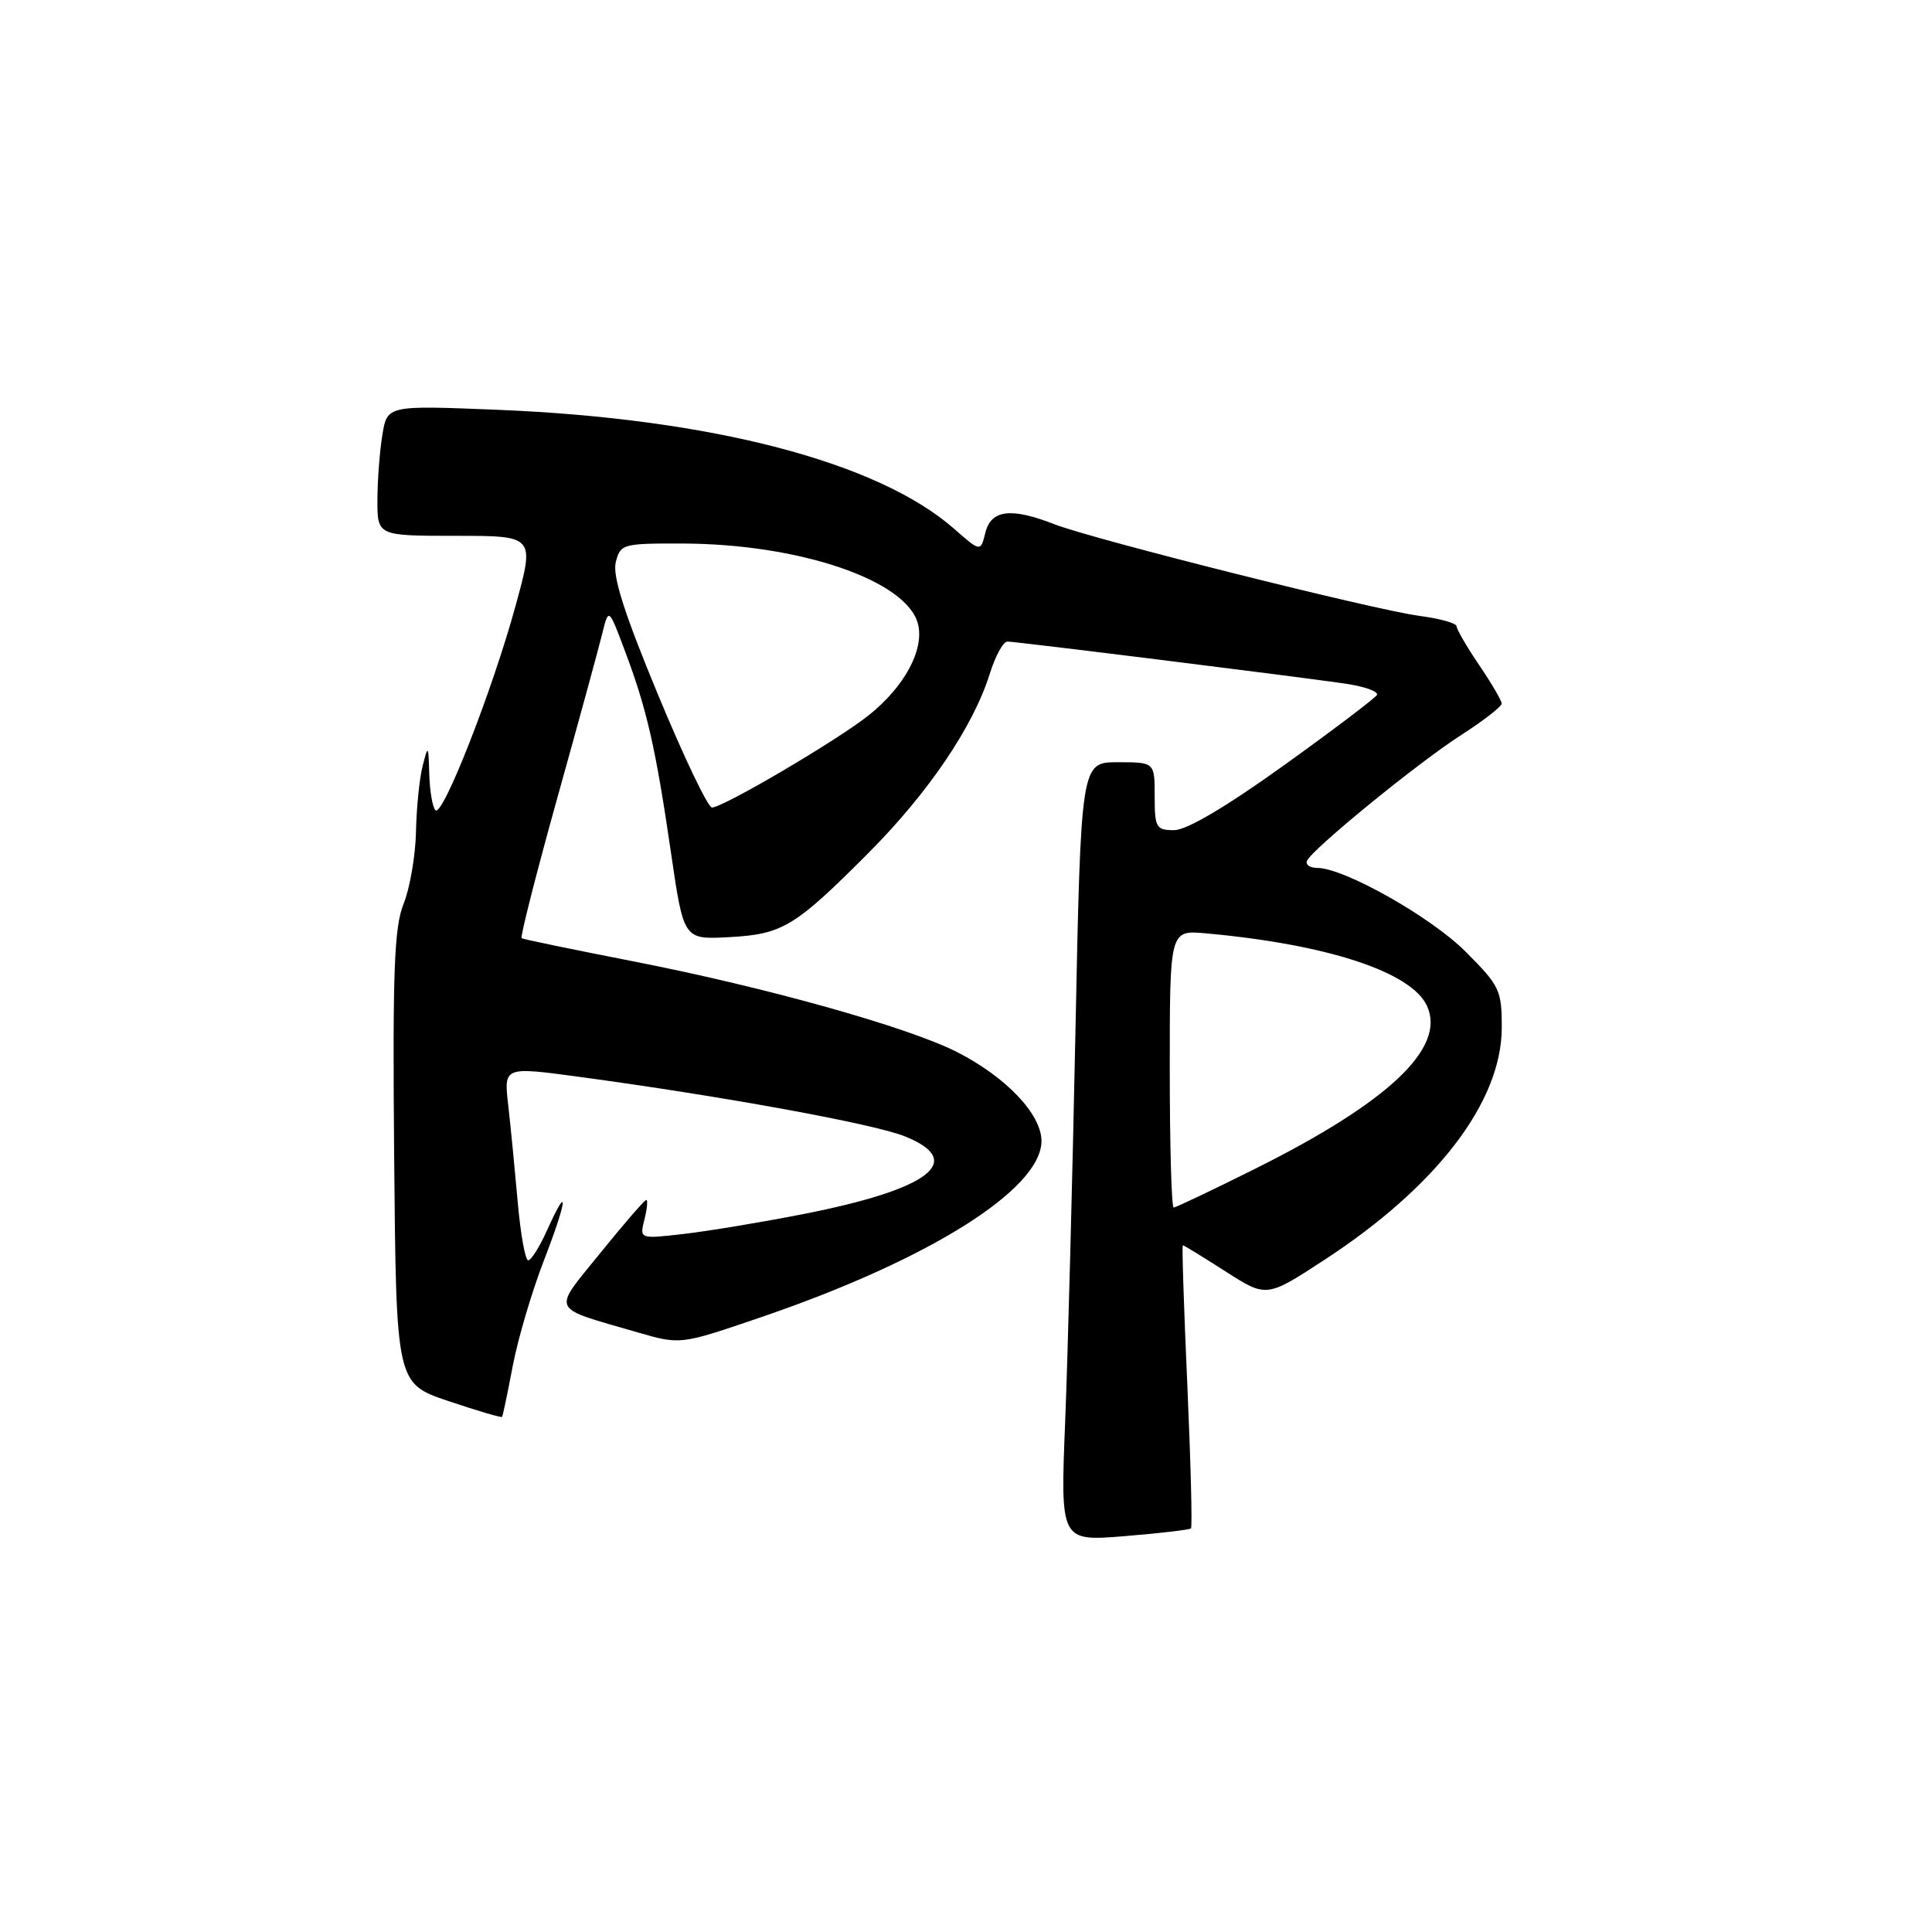 <?xml version="1.0" encoding="UTF-8" standalone="no"?>
<!DOCTYPE svg PUBLIC "-//W3C//DTD SVG 1.1//EN" "http://www.w3.org/Graphics/SVG/1.1/DTD/svg11.dtd" >
<svg xmlns="http://www.w3.org/2000/svg" xmlns:xlink="http://www.w3.org/1999/xlink" version="1.1" viewBox="0 0 256 256">
 <g >
 <path fill="currentColor"
d=" M 157.81 202.52 C 158.00 202.33 157.78 193.82 157.33 183.59 C 156.87 173.36 156.60 165.00 156.73 165.00 C 156.86 165.00 159.41 166.56 162.39 168.47 C 167.82 171.95 167.82 171.95 175.49 166.94 C 190.39 157.22 198.97 145.99 198.99 136.20 C 199.00 131.20 198.73 130.64 194.19 126.09 C 189.58 121.48 178.09 115.00 174.52 115.00 C 173.59 115.00 172.98 114.59 173.17 114.09 C 173.70 112.64 187.97 100.99 193.74 97.31 C 196.63 95.45 198.99 93.61 198.98 93.22 C 198.97 92.82 197.62 90.52 195.98 88.10 C 194.34 85.68 193.00 83.37 193.00 82.98 C 193.00 82.58 190.79 81.96 188.09 81.61 C 182.04 80.80 144.90 71.48 139.73 69.47 C 133.97 67.22 131.33 67.54 130.57 70.57 C 129.93 73.14 129.93 73.14 126.43 70.07 C 116.33 61.20 94.25 55.45 65.90 54.30 C 51.31 53.71 51.31 53.71 50.67 57.60 C 50.31 59.75 50.02 63.64 50.01 66.25 C 50.00 71.00 50.00 71.00 60.43 71.00 C 70.86 71.00 70.86 71.00 68.33 80.22 C 65.25 91.49 58.65 108.32 57.70 107.36 C 57.31 106.98 56.95 104.83 56.88 102.58 C 56.77 98.68 56.73 98.63 56.00 101.50 C 55.58 103.15 55.18 107.08 55.12 110.23 C 55.05 113.38 54.32 117.66 53.48 119.75 C 52.23 122.89 52.01 128.60 52.23 153.42 C 52.50 183.32 52.50 183.32 59.42 185.65 C 63.23 186.93 66.43 187.88 66.53 187.74 C 66.63 187.61 67.26 184.57 67.94 181.00 C 68.62 177.43 70.47 171.15 72.06 167.05 C 75.17 159.01 75.45 156.46 72.50 162.99 C 71.51 165.20 70.38 167.00 69.99 167.00 C 69.60 167.00 68.97 163.51 68.60 159.25 C 68.22 154.99 67.66 149.21 67.34 146.42 C 66.76 141.34 66.76 141.34 76.63 142.67 C 95.73 145.25 115.68 148.89 119.87 150.56 C 128.06 153.84 123.22 157.57 106.50 160.86 C 101.00 161.94 93.85 163.13 90.62 163.50 C 84.74 164.18 84.74 164.18 85.39 161.59 C 85.75 160.16 85.86 159.00 85.63 159.00 C 85.41 159.00 82.68 162.15 79.56 166.01 C 73.12 173.98 72.71 173.12 84.54 176.56 C 90.16 178.19 90.16 178.19 100.83 174.54 C 123.09 166.94 138.00 157.58 138.00 151.19 C 138.00 147.64 133.29 142.69 126.77 139.38 C 120.22 136.07 101.56 130.84 84.00 127.40 C 76.03 125.84 69.33 124.46 69.12 124.32 C 68.91 124.18 71.03 115.84 73.83 105.79 C 76.64 95.73 79.32 85.92 79.79 84.00 C 80.65 80.50 80.65 80.50 82.83 86.32 C 85.71 93.96 86.89 99.13 88.91 113.00 C 90.59 124.50 90.59 124.50 96.55 124.18 C 103.69 123.80 105.28 122.84 115.03 113.07 C 123.02 105.05 128.97 96.27 131.16 89.25 C 131.89 86.91 132.94 85.00 133.49 85.01 C 134.69 85.02 171.45 89.60 178.23 90.58 C 180.83 90.96 182.72 91.64 182.44 92.10 C 182.15 92.56 176.58 96.78 170.04 101.47 C 162.47 106.91 157.23 110.00 155.58 110.00 C 153.19 110.00 153.00 109.67 153.00 105.50 C 153.00 101.00 153.00 101.00 148.12 101.00 C 143.23 101.00 143.23 101.00 142.50 136.75 C 142.10 156.41 141.49 179.64 141.14 188.37 C 140.50 204.24 140.50 204.24 148.99 203.55 C 153.66 203.17 157.63 202.70 157.81 202.52 Z  M 155.00 141.62 C 155.00 123.25 155.00 123.25 159.75 123.67 C 175.86 125.12 187.04 128.79 189.09 133.30 C 191.62 138.85 184.03 146.03 166.27 154.89 C 160.64 157.70 155.80 160.00 155.52 160.00 C 155.23 160.00 155.00 151.73 155.00 141.62 Z  M 87.17 92.00 C 82.71 81.25 81.14 76.30 81.59 74.50 C 82.20 72.09 82.50 72.00 90.36 72.02 C 105.95 72.05 120.19 76.91 121.64 82.69 C 122.49 86.09 119.86 90.98 115.13 94.76 C 111.04 98.04 95.82 107.00 94.34 107.00 C 93.81 107.00 90.58 100.25 87.17 92.00 Z "/>
</g>
</svg>